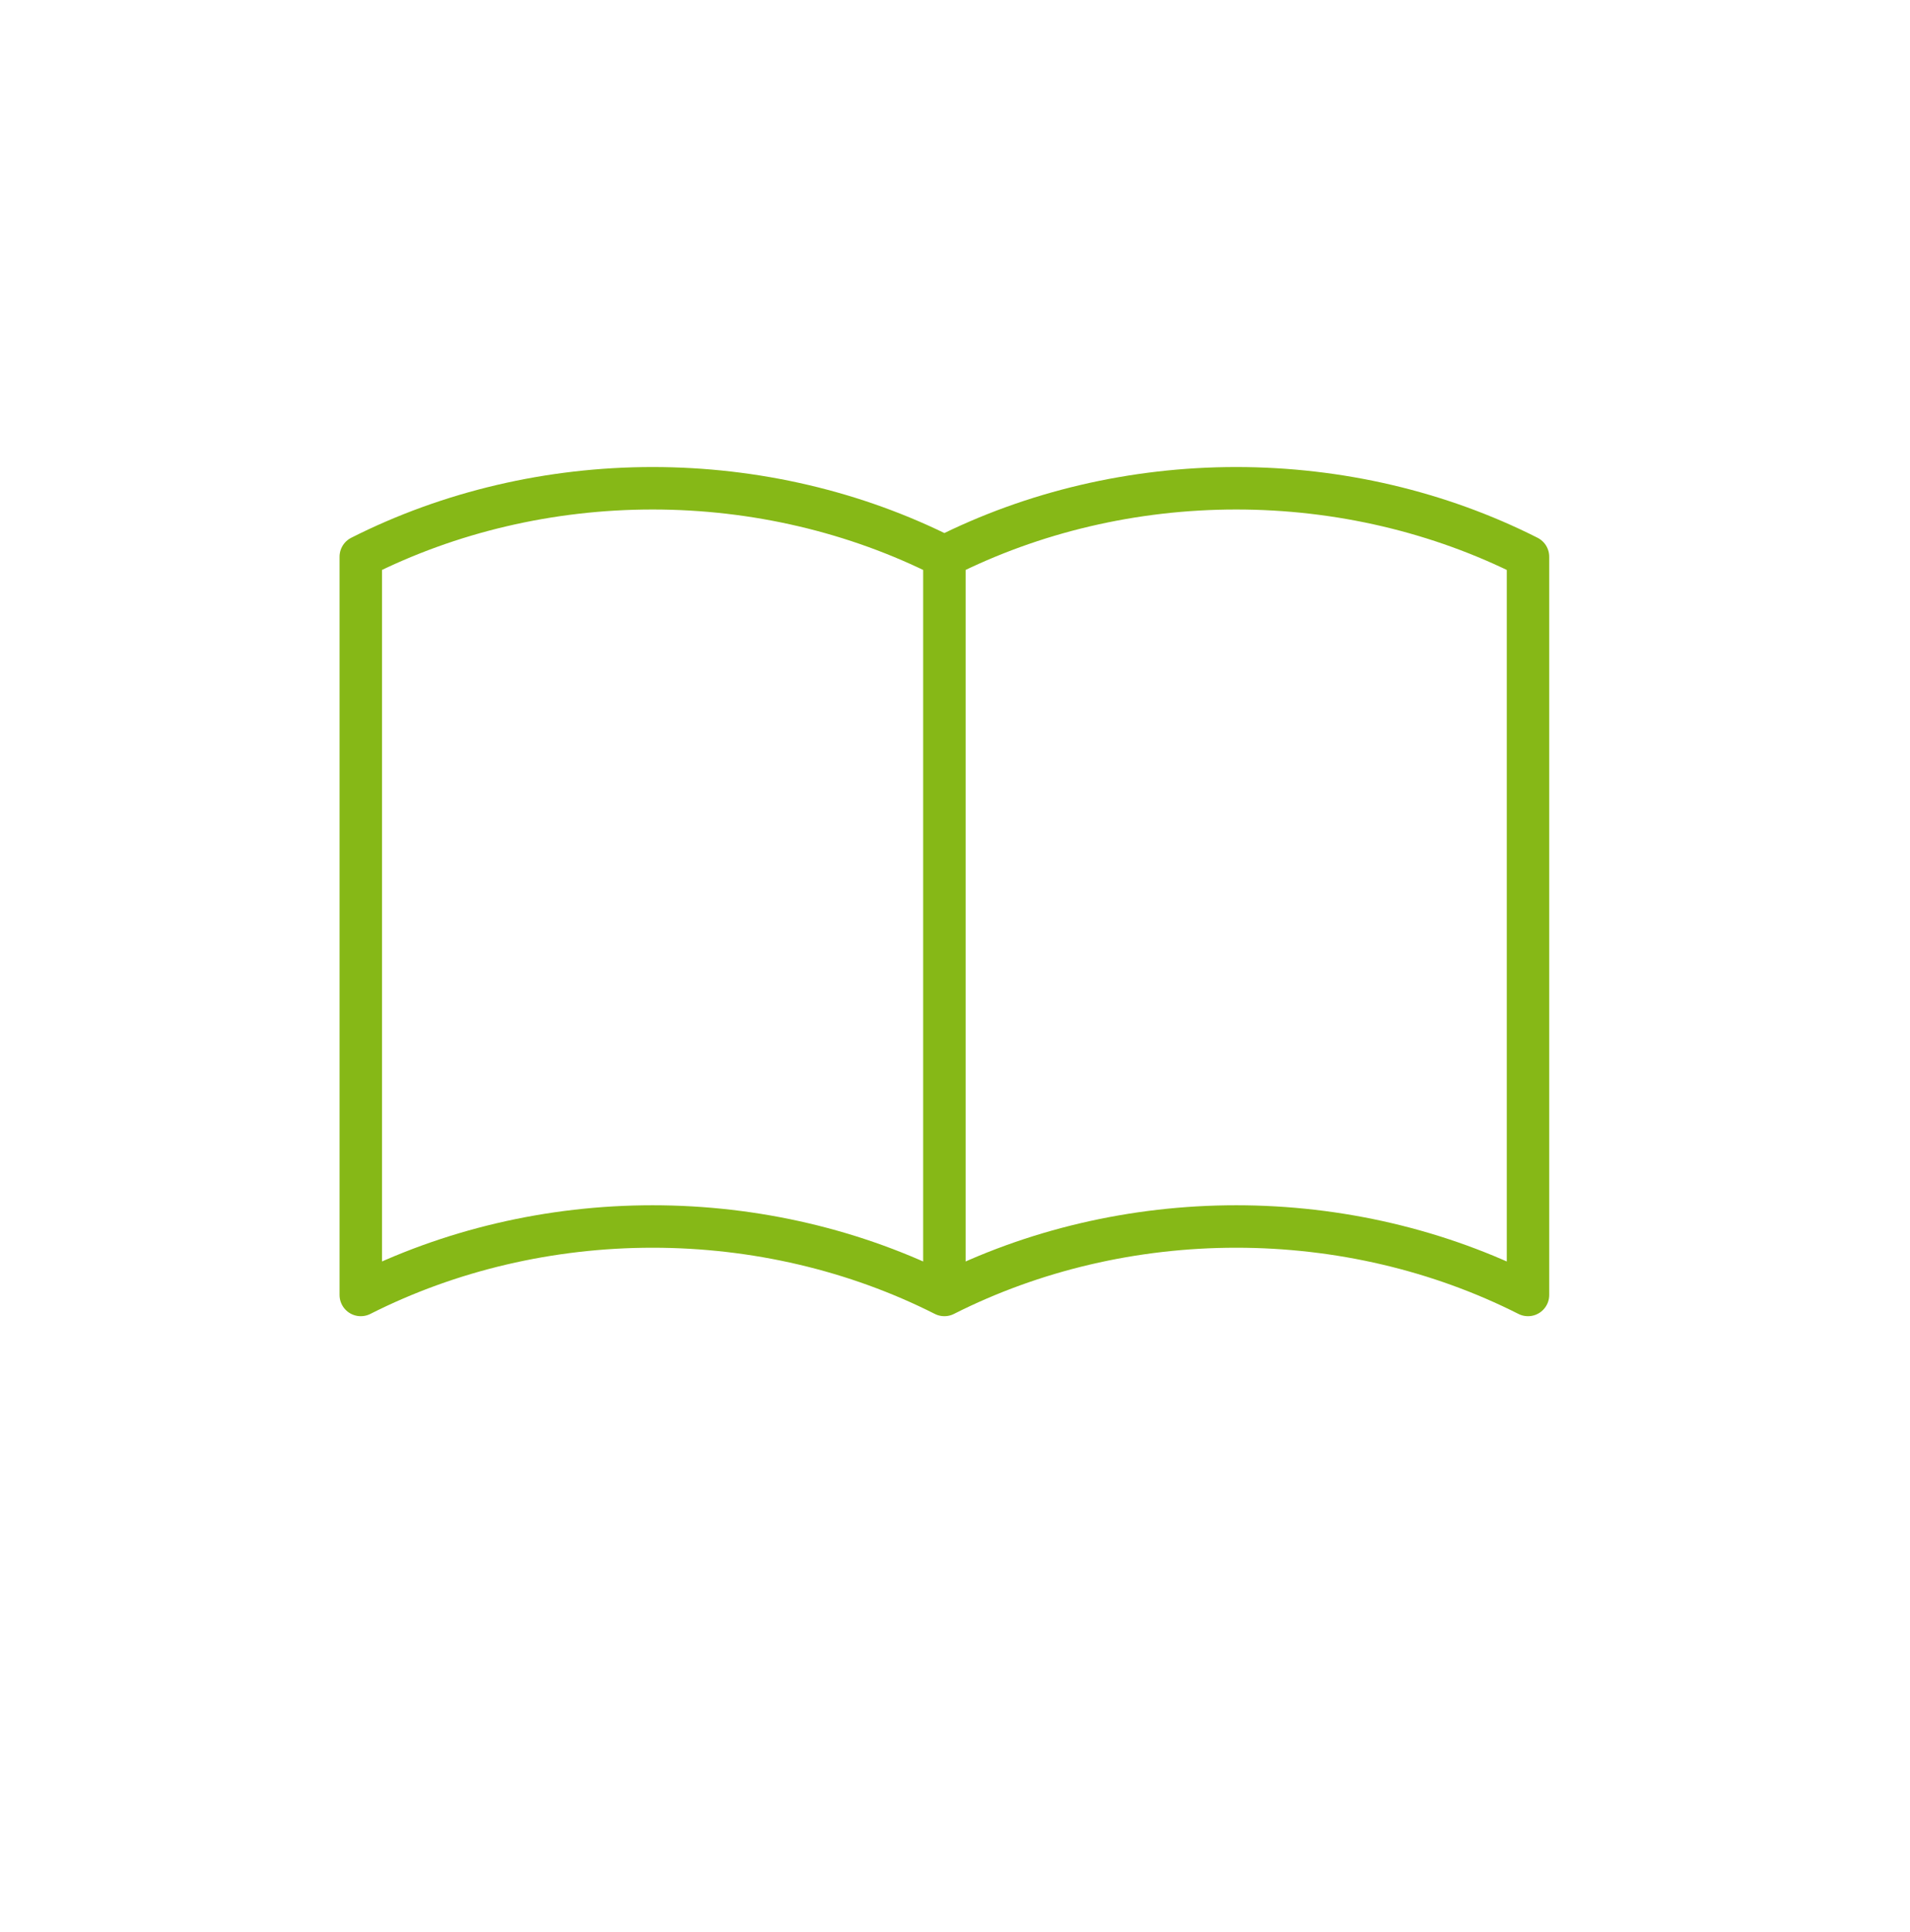 <svg width="90" height="91" viewBox="0 0 90 91" fill="none" xmlns="http://www.w3.org/2000/svg">
<g filter="url(#filter0_d_197_74)">
<ellipse cx="45" cy="41.5" rx="41" ry="41.5" fill="white"/>
</g>
<path d="M44.5 61C40.319 58.887 35.577 57.775 30.75 57.775C25.923 57.775 21.18 58.887 17 61V26.225C21.18 24.112 25.923 23 30.75 23C35.577 23 40.319 24.112 44.5 26.225M44.5 61C48.681 58.887 53.423 57.775 58.25 57.775C63.077 57.775 67.82 58.887 72 61V26.225C67.82 24.112 63.077 23 58.25 23C53.423 23 48.681 24.112 44.5 26.225M44.5 61V26.225" stroke="#86B817" stroke-width="2" stroke-linecap="round" stroke-linejoin="round"/>
<defs>
<filter id="filter0_d_197_74" x="0" y="0" width="90" height="91" filterUnits="userSpaceOnUse" color-interpolation-filters="sRGB">
<feFlood flood-opacity="0" result="BackgroundImageFix"/>
<feColorMatrix in="SourceAlpha" type="matrix" values="0 0 0 0 0 0 0 0 0 0 0 0 0 0 0 0 0 0 127 0" result="hardAlpha"/>
<feOffset dy="4"/>
<feGaussianBlur stdDeviation="2"/>
<feComposite in2="hardAlpha" operator="out"/>
<feColorMatrix type="matrix" values="0 0 0 0 0 0 0 0 0 0 0 0 0 0 0 0 0 0 0.3 0"/>
<feBlend mode="normal" in2="BackgroundImageFix" result="effect1_dropShadow_197_74"/>
<feBlend mode="normal" in="SourceGraphic" in2="effect1_dropShadow_197_74" result="shape"/>
</filter>
</defs>
</svg>
